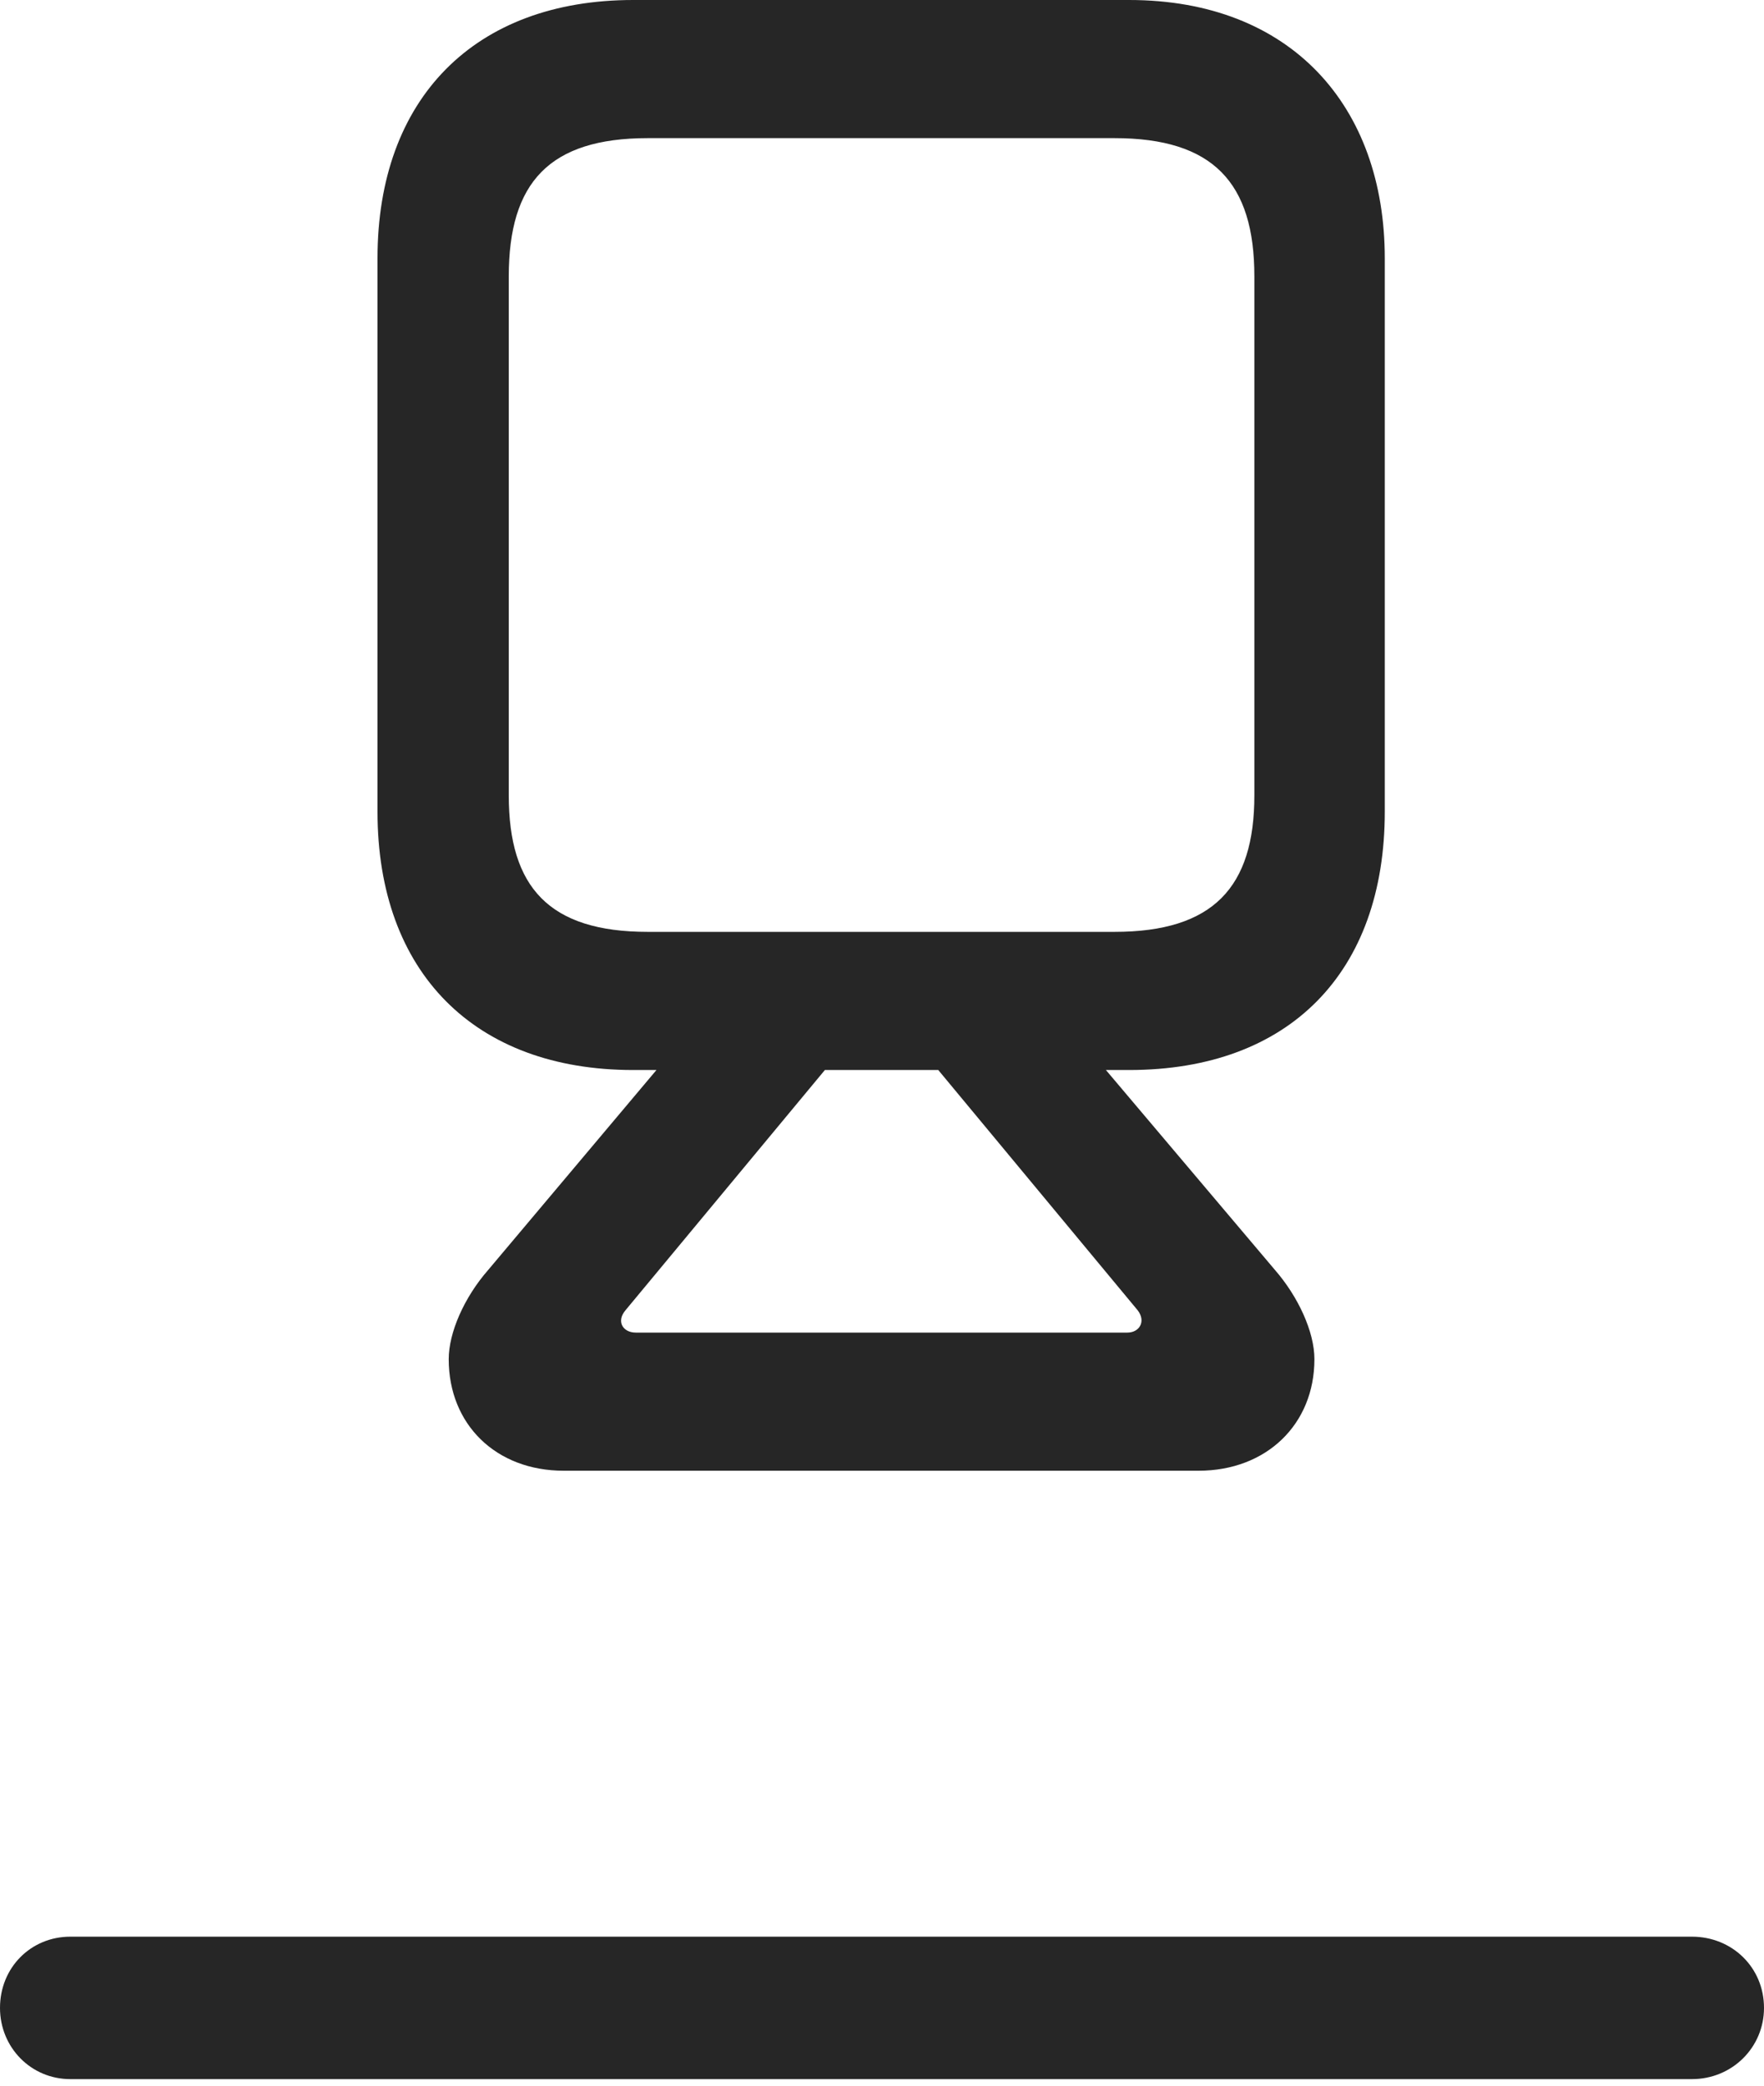 <?xml version="1.0" encoding="UTF-8"?>
<!--Generator: Apple Native CoreSVG 232.5-->
<!DOCTYPE svg
PUBLIC "-//W3C//DTD SVG 1.1//EN"
       "http://www.w3.org/Graphics/SVG/1.1/DTD/svg11.dtd">
<svg version="1.1" xmlns="http://www.w3.org/2000/svg" xmlns:xlink="http://www.w3.org/1999/xlink" width="100.391" height="118.701">
 <g>
  <rect height="118.701" opacity="0" width="100.391" x="0" y="0"/>
  <path d="M4.004 118.311L96.289 118.311C98.584 118.311 100.391 116.504 100.391 114.258C100.391 111.963 98.584 110.205 96.289 110.205L4.004 110.205C1.758 110.205 0 111.963 0 114.258C0 116.504 1.758 118.311 4.004 118.311Z" fill="#000000" fill-opacity="0.85"/>
  <path d="M36.035 60.889L64.258 60.889C73.389 60.889 78.809 55.322 78.809 46.191L78.809 14.697C78.809 6.055 73.486 0 64.258 0L36.035 0C27.002 0 21.484 5.615 21.484 14.697L21.484 46.191C21.484 55.322 27.002 60.889 36.035 60.889ZM36.865 53.027C31.25 53.027 28.955 50.488 28.955 45.264L28.955 15.723C28.955 10.4 31.25 7.861 36.865 7.861L63.428 7.861C69.043 7.861 71.387 10.4 71.387 15.723L71.387 45.264C71.387 50.488 69.043 53.027 63.428 53.027ZM32.08 83.691L68.213 83.691C72.07 83.691 74.805 81.055 74.805 77.344C74.805 75.781 73.877 73.779 72.559 72.266L61.865 59.619L52.344 59.619L64.746 74.561C65.234 75.195 64.844 75.83 64.16 75.83L36.182 75.83C35.449 75.83 35.059 75.195 35.596 74.561L47.998 59.619L38.428 59.619L27.783 72.266C26.416 73.828 25.537 75.83 25.537 77.344C25.537 81.055 28.223 83.691 32.08 83.691Z" fill="#000000" fill-opacity="0.85"/>
 </g>
</svg>
